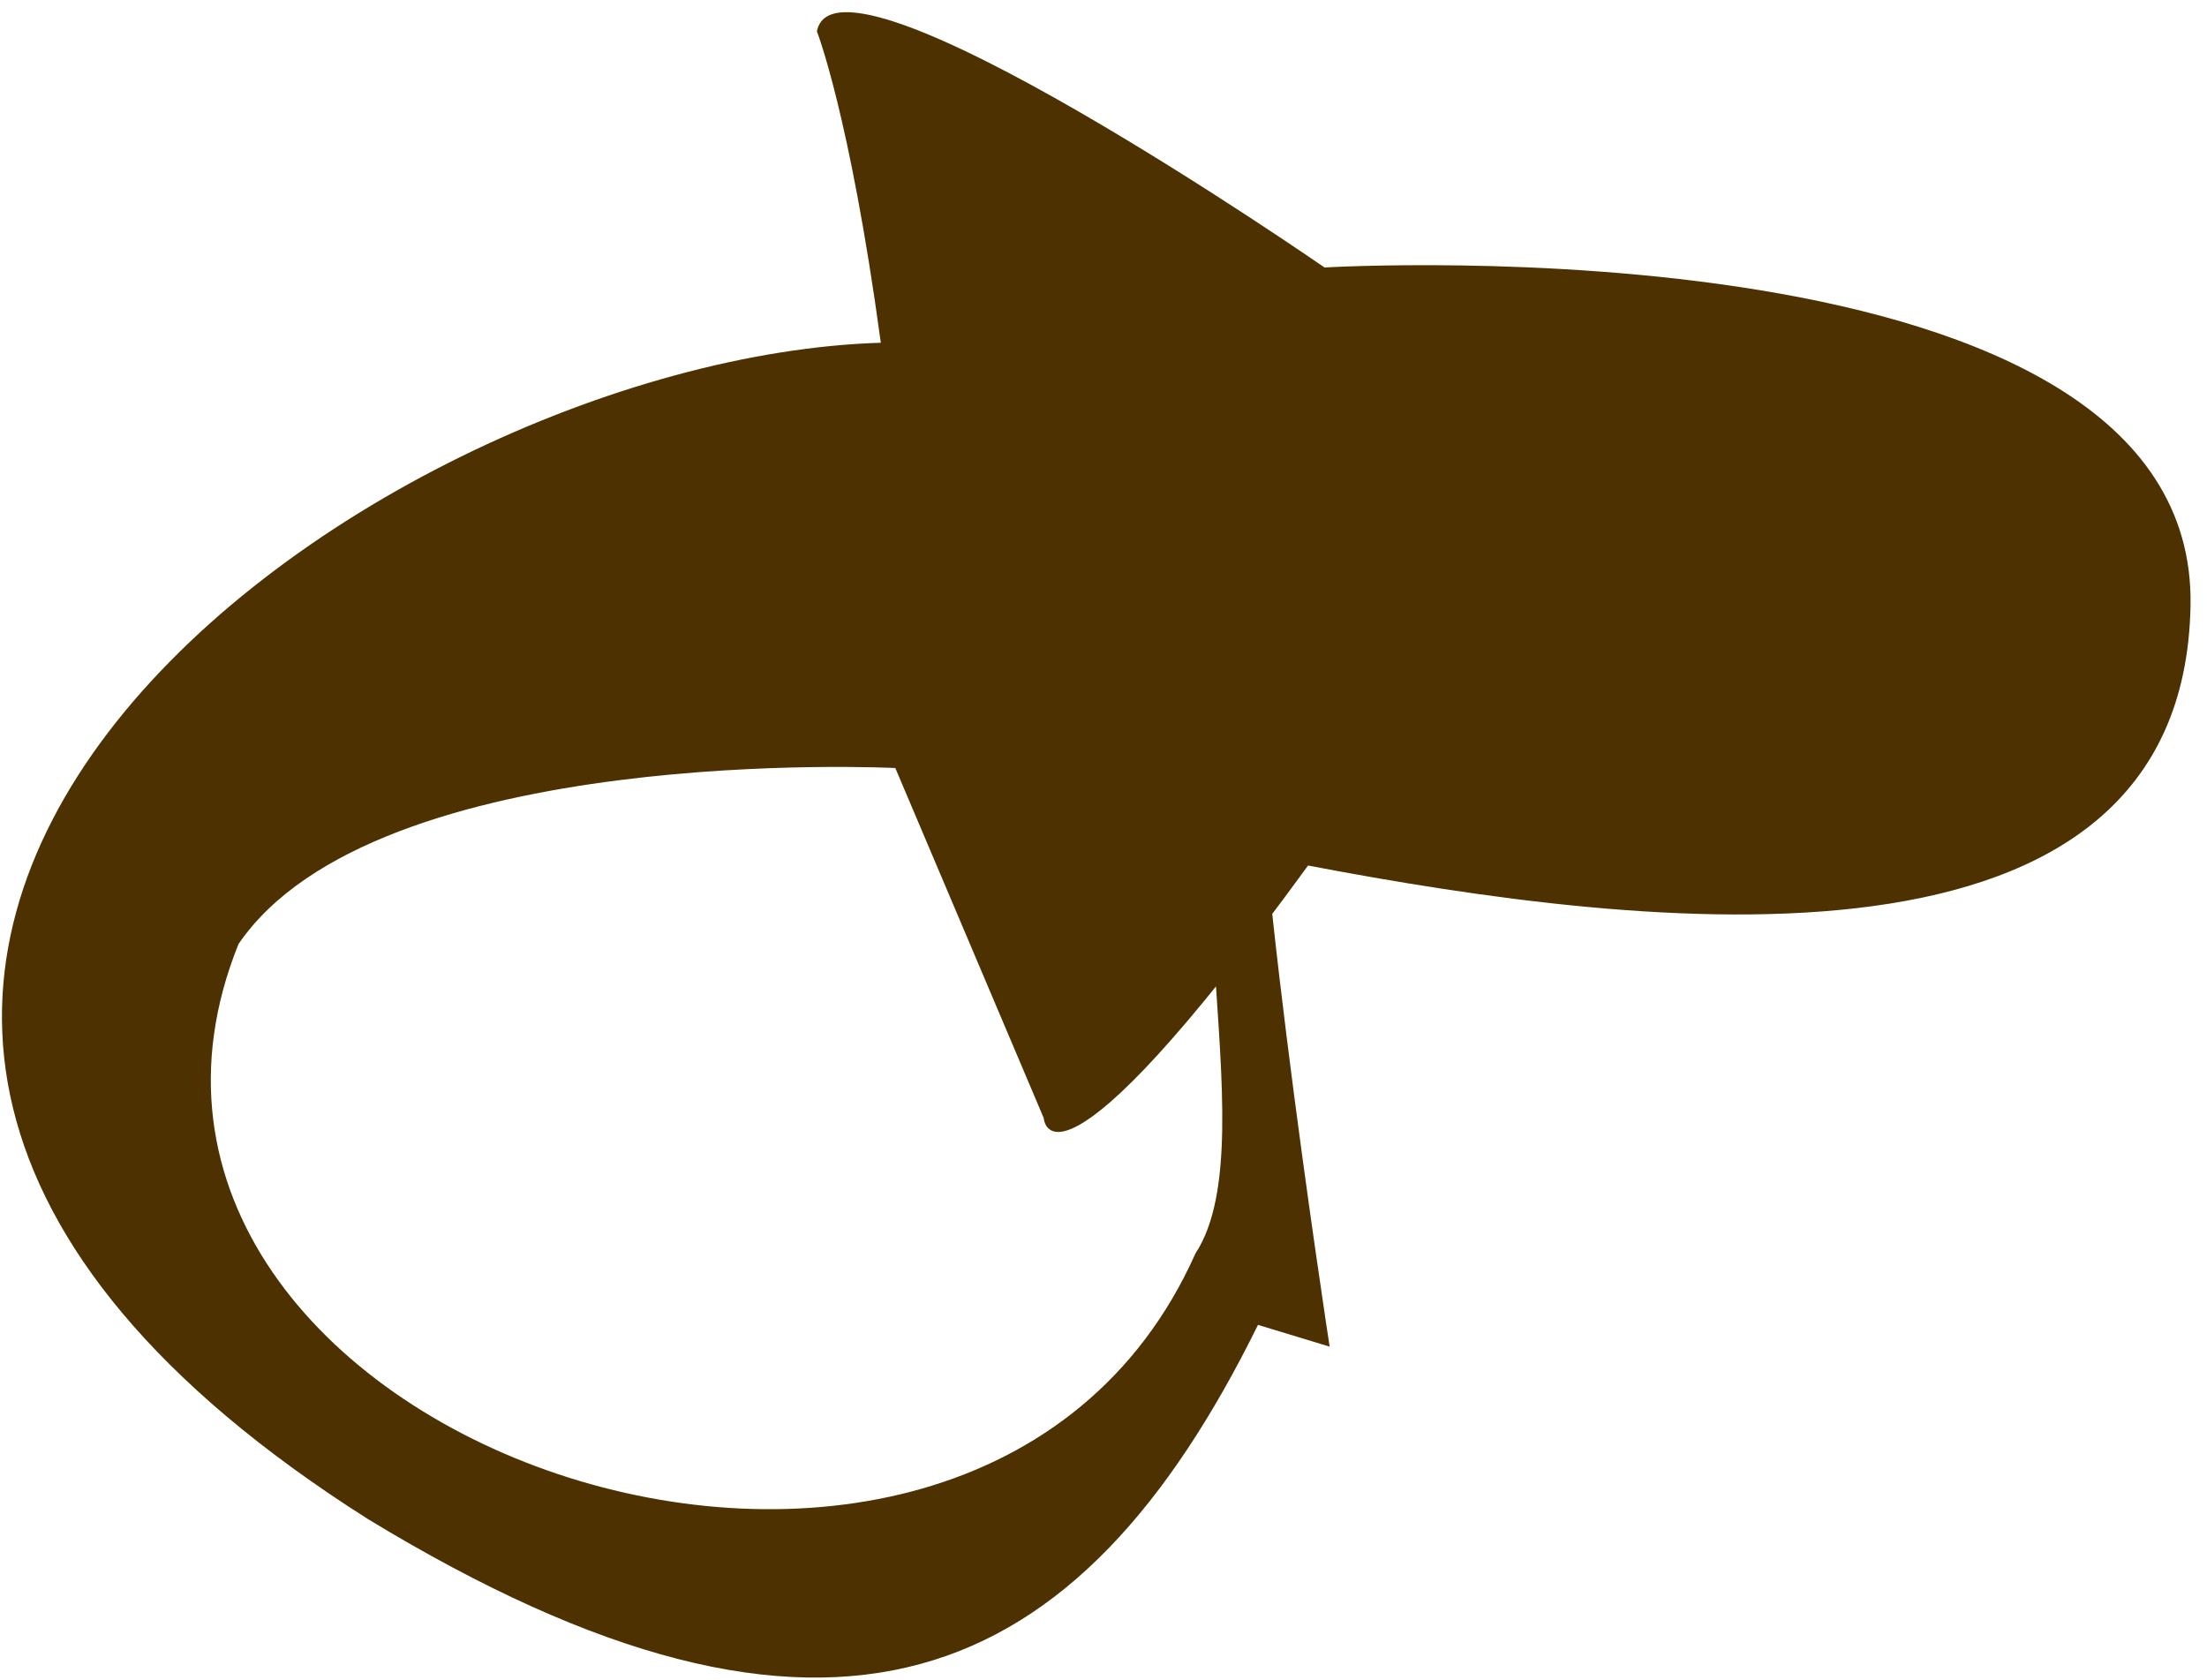 <svg width="134" height="102" viewBox="0 0 134 102" fill="none" xmlns="http://www.w3.org/2000/svg">
<path d="M49.6 1.91C49.6 1.91 51.6 6.98 53.48 20.81C21.94 21.76 -29.76 59.22 22.34 92.23C50.56 109.39 65.52 102.47 76.38 80.44L80.73 81.76C80.73 81.76 75.17 45.61 76.5 39.51C69.67 48.35 77.26 68.98 72.58 76.11C58.85 106.89 2.41 87.28 14.48 57.32C22.84 45.05 54.36 46.63 54.36 46.63L63.37 67.88C63.37 67.88 63.7 74.15 79.42 52.55C99.94 56.46 132.57 60.46 133 36.77C133.43 13.08 80.42 16.24 80.42 16.24C80.42 16.24 50.79 -4.28 49.6 1.9V1.91Z" fill="#4E3100"/>
</svg>
